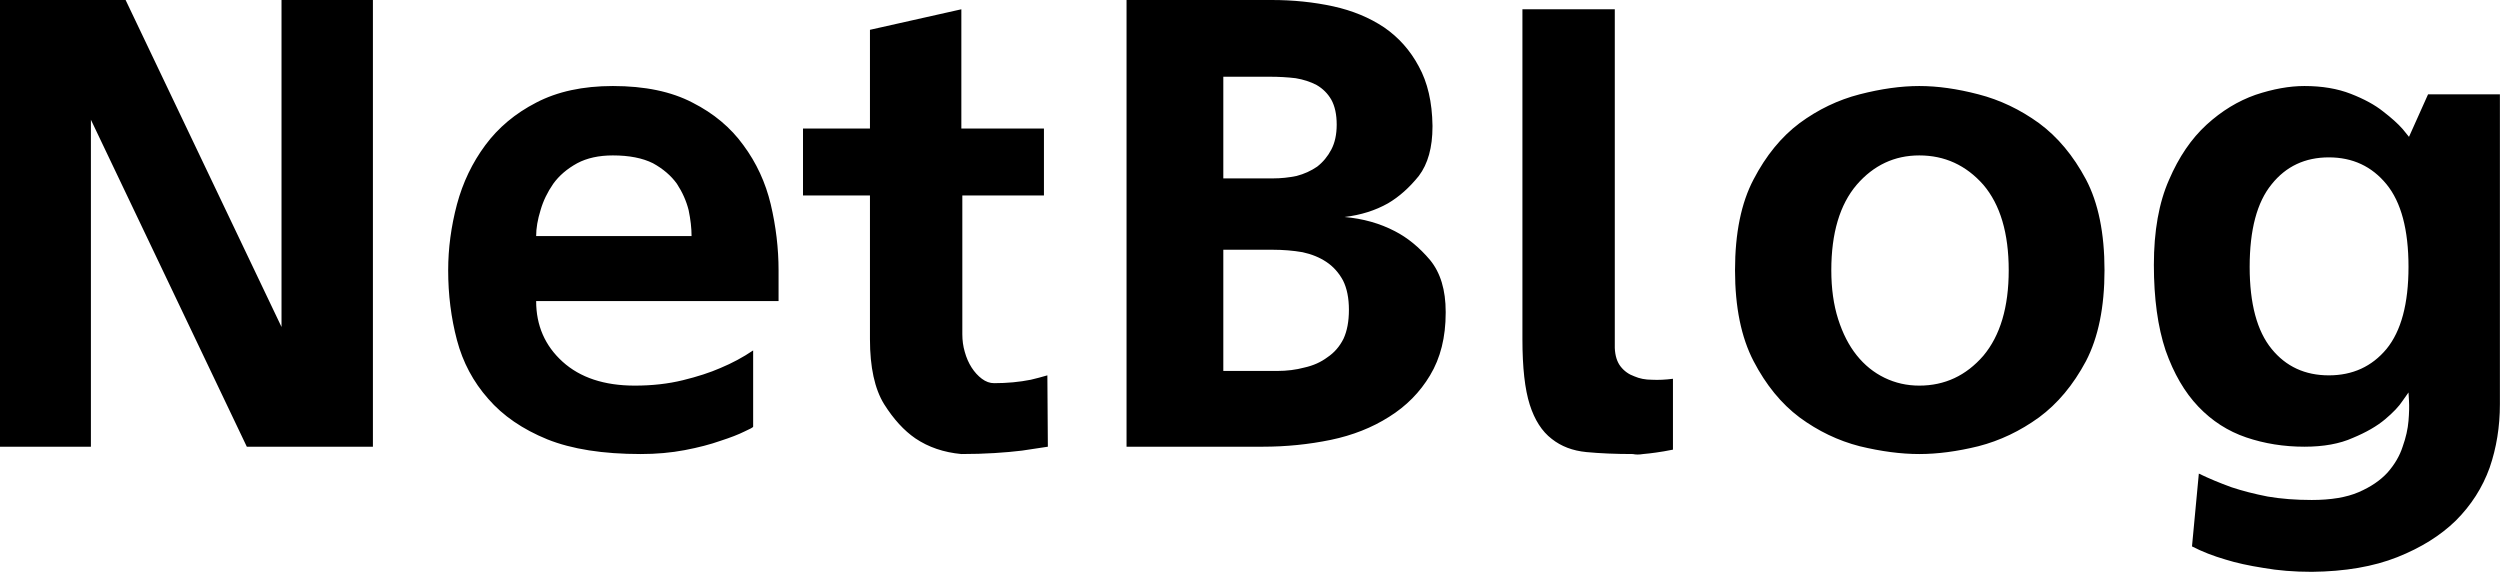 <svg data-v-423bf9ae="" xmlns="http://www.w3.org/2000/svg" viewBox="0 0 262.308 60" class="font"><!----><!----><!----><g data-v-423bf9ae="" id="d64e41bd-53f5-4df5-b223-c429d8ff3f85" fill="black" transform="matrix(5.128,0,0,5.128,-5.333,-6.974)"><path d="M8.67 1.36L8.67 1.36L8.67 10.50L6.09 10.50L2.90 3.81L2.90 10.50L1.04 10.50L1.04 1.36L3.61 1.36L6.80 8.05L6.80 1.36L8.67 1.36ZM14.15 10.65L14.15 10.65L14.15 10.65Q12.99 10.65 12.24 10.35L12.24 10.35L12.24 10.35Q11.48 10.04 11.03 9.52L11.03 9.52L11.03 9.52Q10.57 9.00 10.39 8.32L10.39 8.32L10.39 8.32Q10.21 7.64 10.21 6.89L10.21 6.89L10.21 6.89Q10.21 6.22 10.39 5.54L10.39 5.54L10.39 5.54Q10.57 4.87 10.97 4.33L10.97 4.33L10.97 4.33Q11.37 3.79 12.01 3.46L12.01 3.46L12.01 3.46Q12.66 3.12 13.58 3.12L13.58 3.12L13.58 3.12Q14.56 3.12 15.21 3.46L15.21 3.46L15.21 3.46Q15.86 3.79 16.25 4.33L16.25 4.33L16.25 4.33Q16.65 4.87 16.81 5.54L16.81 5.54L16.81 5.54Q16.97 6.22 16.97 6.89L16.97 6.89L16.97 7.52L12.01 7.52L12.01 7.52Q12.01 8.27 12.55 8.76L12.55 8.76L12.55 8.76Q13.09 9.25 14.03 9.25L14.03 9.25L14.03 9.25Q14.56 9.25 15.01 9.14L15.01 9.14L15.01 9.14Q15.46 9.03 15.78 8.89L15.78 8.89L15.78 8.89Q16.14 8.74 16.45 8.53L16.45 8.53L16.45 10.09L16.45 10.09Q16.45 10.11 16.27 10.19L16.27 10.19L16.27 10.19Q16.09 10.28 15.78 10.38L15.78 10.38L15.78 10.38Q15.47 10.49 15.05 10.57L15.05 10.57L15.05 10.57Q14.63 10.65 14.15 10.65ZM12.01 6.19L15.19 6.19L15.19 6.19Q15.19 5.95 15.13 5.66L15.13 5.66L15.13 5.66Q15.06 5.38 14.89 5.12L14.89 5.12L14.89 5.12Q14.71 4.87 14.40 4.70L14.40 4.70L14.40 4.70Q14.08 4.54 13.58 4.54L13.58 4.54L13.58 4.54Q13.15 4.54 12.85 4.70L12.85 4.70L12.85 4.70Q12.54 4.87 12.36 5.12L12.36 5.12L12.36 5.12Q12.18 5.38 12.10 5.66L12.10 5.66L12.10 5.66Q12.01 5.95 12.01 6.19L12.01 6.19ZM21.38 9.20L21.38 9.20L21.38 9.20Q21.78 9.20 22.13 9.13L22.13 9.13L22.13 9.13Q22.30 9.09 22.47 9.04L22.47 9.04L22.48 10.50L22.48 10.50Q22.23 10.54 21.95 10.58L21.95 10.58L21.95 10.58Q21.71 10.61 21.39 10.63L21.39 10.63L21.39 10.63Q21.07 10.65 20.71 10.65L20.71 10.65L20.71 10.65Q20.17 10.60 19.77 10.33L19.77 10.33L19.77 10.33Q19.42 10.09 19.13 9.63L19.13 9.63L19.13 9.63Q18.84 9.16 18.84 8.30L18.84 8.30L18.84 5.36L17.47 5.36L17.47 3.99L18.84 3.99L18.84 1.97L20.71 1.55L20.71 3.99L22.40 3.99L22.40 5.36L20.73 5.36L20.73 8.20L20.73 8.20Q20.73 8.39 20.78 8.56L20.78 8.56L20.78 8.56Q20.83 8.74 20.92 8.88L20.92 8.88L20.92 8.88Q21.01 9.02 21.13 9.11L21.13 9.11L21.13 9.11Q21.25 9.20 21.38 9.20ZM26.07 2.93L26.07 5.01L27.09 5.01L27.09 5.01Q27.33 5.01 27.57 4.96L27.57 4.96L27.57 4.96Q27.80 4.90 27.99 4.77L27.99 4.77L27.99 4.77Q28.17 4.63 28.28 4.42L28.28 4.42L28.28 4.42Q28.39 4.21 28.39 3.91L28.39 3.91L28.39 3.91Q28.39 3.60 28.28 3.40L28.28 3.40L28.28 3.40Q28.17 3.21 27.98 3.10L27.98 3.10L27.98 3.10Q27.79 3.00 27.55 2.96L27.55 2.96L27.55 2.96Q27.30 2.93 27.02 2.93L27.02 2.93L26.07 2.93ZM30.62 7.74L30.62 7.76L30.62 7.76Q30.62 8.51 30.30 9.04L30.30 9.04L30.30 9.04Q29.99 9.56 29.46 9.89L29.46 9.89L29.46 9.89Q28.94 10.22 28.27 10.36L28.27 10.36L28.27 10.36Q27.59 10.50 26.88 10.50L26.88 10.50L24.09 10.50L24.09 1.36L27.06 1.36L27.06 1.36Q27.72 1.36 28.32 1.49L28.32 1.49L28.32 1.49Q28.91 1.62 29.36 1.92L29.36 1.92L29.36 1.92Q29.81 2.23 30.07 2.72L30.07 2.72L30.07 2.72Q30.34 3.21 30.35 3.93L30.35 3.93L30.35 3.95L30.35 3.95Q30.35 4.59 30.07 4.96L30.07 4.96L30.07 4.96Q29.78 5.32 29.44 5.52L29.44 5.52L29.44 5.52Q29.05 5.74 28.55 5.80L28.55 5.80L28.55 5.80Q29.12 5.85 29.58 6.09L29.58 6.09L29.58 6.09Q29.97 6.29 30.30 6.68L30.30 6.68L30.30 6.68Q30.62 7.07 30.62 7.74L30.62 7.74ZM26.07 8.95L27.17 8.95L27.17 8.95Q27.47 8.95 27.73 8.88L27.73 8.88L27.73 8.88Q28 8.82 28.20 8.67L28.20 8.67L28.20 8.67Q28.41 8.53 28.53 8.29L28.53 8.29L28.53 8.29Q28.64 8.05 28.64 7.70L28.64 7.70L28.64 7.70Q28.64 7.34 28.52 7.10L28.52 7.10L28.52 7.10Q28.39 6.86 28.18 6.72L28.18 6.72L28.18 6.72Q27.97 6.58 27.69 6.52L27.69 6.52L27.69 6.52Q27.40 6.47 27.08 6.47L27.08 6.47L26.07 6.47L26.07 8.95ZM34.08 8.48L34.08 8.48L34.08 8.48Q34.09 8.72 34.20 8.86L34.20 8.86L34.20 8.86Q34.31 9.00 34.48 9.06L34.48 9.06L34.48 9.06Q34.64 9.13 34.84 9.13L34.84 9.13L34.84 9.13Q35.04 9.14 35.27 9.11L35.27 9.11L35.27 10.56L35.27 10.56Q35.07 10.60 34.92 10.62L34.92 10.62L34.92 10.62Q34.78 10.64 34.66 10.65L34.66 10.65L34.66 10.65Q34.54 10.67 34.45 10.65L34.45 10.65L34.45 10.65Q33.92 10.65 33.50 10.61L33.50 10.61L33.50 10.61Q33.08 10.57 32.79 10.34L32.79 10.34L32.79 10.34Q32.49 10.11 32.34 9.64L32.34 9.64L32.34 9.64Q32.19 9.17 32.19 8.30L32.19 8.30L32.19 1.55L34.08 1.55L34.08 8.48ZM40.31 3.12L40.31 3.12L40.31 3.12Q40.87 3.12 41.52 3.29L41.52 3.29L41.52 3.29Q42.18 3.46 42.76 3.88L42.76 3.88L42.76 3.88Q43.33 4.30 43.72 5.03L43.72 5.03L43.72 5.03Q44.10 5.75 44.10 6.89L44.10 6.89L44.10 6.89Q44.10 8.02 43.72 8.75L43.72 8.75L43.72 8.75Q43.33 9.48 42.76 9.90L42.76 9.90L42.76 9.90Q42.18 10.32 41.52 10.49L41.52 10.49L41.52 10.49Q40.87 10.65 40.31 10.65L40.31 10.65L40.31 10.65Q39.75 10.65 39.09 10.49L39.09 10.49L39.09 10.49Q38.43 10.32 37.86 9.90L37.86 9.90L37.86 9.90Q37.30 9.48 36.92 8.75L36.92 8.75L36.92 8.75Q36.54 8.02 36.54 6.89L36.54 6.89L36.54 6.89Q36.54 5.75 36.92 5.03L36.92 5.03L36.92 5.03Q37.30 4.30 37.86 3.88L37.86 3.88L37.86 3.88Q38.43 3.46 39.09 3.29L39.09 3.29L39.09 3.29Q39.75 3.12 40.31 3.12ZM40.31 9.25L40.31 9.25L40.31 9.25Q41.09 9.25 41.62 8.64L41.62 8.64L41.62 8.64Q42.14 8.02 42.14 6.89L42.14 6.89L42.14 6.89Q42.14 5.75 41.62 5.14L41.62 5.14L41.62 5.14Q41.09 4.54 40.31 4.54L40.31 4.54L40.31 4.54Q39.55 4.54 39.03 5.14L39.03 5.14L39.03 5.14Q38.51 5.75 38.51 6.89L38.51 6.89L38.51 6.89Q38.51 7.45 38.65 7.89L38.65 7.89L38.65 7.89Q38.79 8.33 39.03 8.63L39.03 8.63L39.03 8.63Q39.27 8.93 39.60 9.09L39.60 9.09L39.60 9.09Q39.93 9.25 40.31 9.25ZM50.72 3.29L52.19 3.29L52.19 9.63L52.19 9.63Q52.19 10.32 51.98 10.93L51.98 10.93L51.98 10.93Q51.76 11.54 51.29 12.01L51.29 12.01L51.29 12.01Q50.82 12.47 50.09 12.76L50.09 12.76L50.09 12.76Q49.36 13.05 48.34 13.06L48.34 13.06L48.34 13.06Q47.80 13.06 47.35 12.98L47.35 12.98L47.35 12.98Q46.90 12.91 46.58 12.81L46.58 12.81L46.58 12.81Q46.20 12.70 45.89 12.54L45.89 12.54L46.03 11.05L46.03 11.05Q46.34 11.20 46.70 11.33L46.70 11.33L46.70 11.33Q47.03 11.44 47.44 11.52L47.44 11.52L47.44 11.52Q47.85 11.59 48.34 11.59L48.34 11.59L48.34 11.59Q48.93 11.59 49.30 11.43L49.30 11.43L49.30 11.43Q49.67 11.27 49.89 11.03L49.89 11.03L49.89 11.03Q50.11 10.78 50.20 10.50L50.20 10.50L50.20 10.50Q50.30 10.22 50.32 9.97L50.32 9.97L50.32 9.97Q50.34 9.73 50.33 9.56L50.33 9.56L50.33 9.56Q50.32 9.39 50.32 9.39L50.32 9.39L50.32 9.39Q50.32 9.39 50.20 9.56L50.20 9.56L50.20 9.56Q50.09 9.73 49.84 9.94L49.84 9.94L49.84 9.94Q49.59 10.15 49.18 10.32L49.18 10.32L49.18 10.32Q48.78 10.50 48.19 10.50L48.19 10.50L48.19 10.50Q47.56 10.50 47.00 10.31L47.00 10.31L47.00 10.31Q46.44 10.12 46.02 9.68L46.02 9.68L46.02 9.68Q45.60 9.24 45.35 8.53L45.35 8.53L45.35 8.53Q45.11 7.81 45.11 6.78L45.11 6.78L45.11 6.78Q45.11 5.74 45.42 5.04L45.42 5.04L45.42 5.04Q45.72 4.34 46.19 3.91L46.19 3.91L46.19 3.91Q46.65 3.49 47.19 3.30L47.19 3.30L47.19 3.30Q47.73 3.12 48.19 3.12L48.19 3.12L48.19 3.12Q48.73 3.12 49.14 3.28L49.14 3.28L49.14 3.28Q49.55 3.44 49.80 3.64L49.80 3.64L49.80 3.64Q50.06 3.84 50.20 4.00L50.20 4.00L50.20 4.00Q50.33 4.16 50.33 4.16L50.33 4.16L50.72 3.29ZM50.32 6.82L50.32 6.82L50.32 6.82Q50.32 5.68 49.87 5.13L49.87 5.13L49.87 5.13Q49.42 4.58 48.69 4.58L48.69 4.58L48.69 4.58Q47.96 4.58 47.52 5.13L47.52 5.13L47.52 5.13Q47.07 5.68 47.07 6.82L47.07 6.82L47.07 6.82Q47.07 7.95 47.52 8.50L47.52 8.50L47.52 8.50Q47.96 9.04 48.69 9.04L48.69 9.04L48.69 9.04Q49.42 9.04 49.87 8.50L49.87 8.50L49.87 8.50Q50.32 7.95 50.32 6.82Z"></path></g><!----><!----></svg>